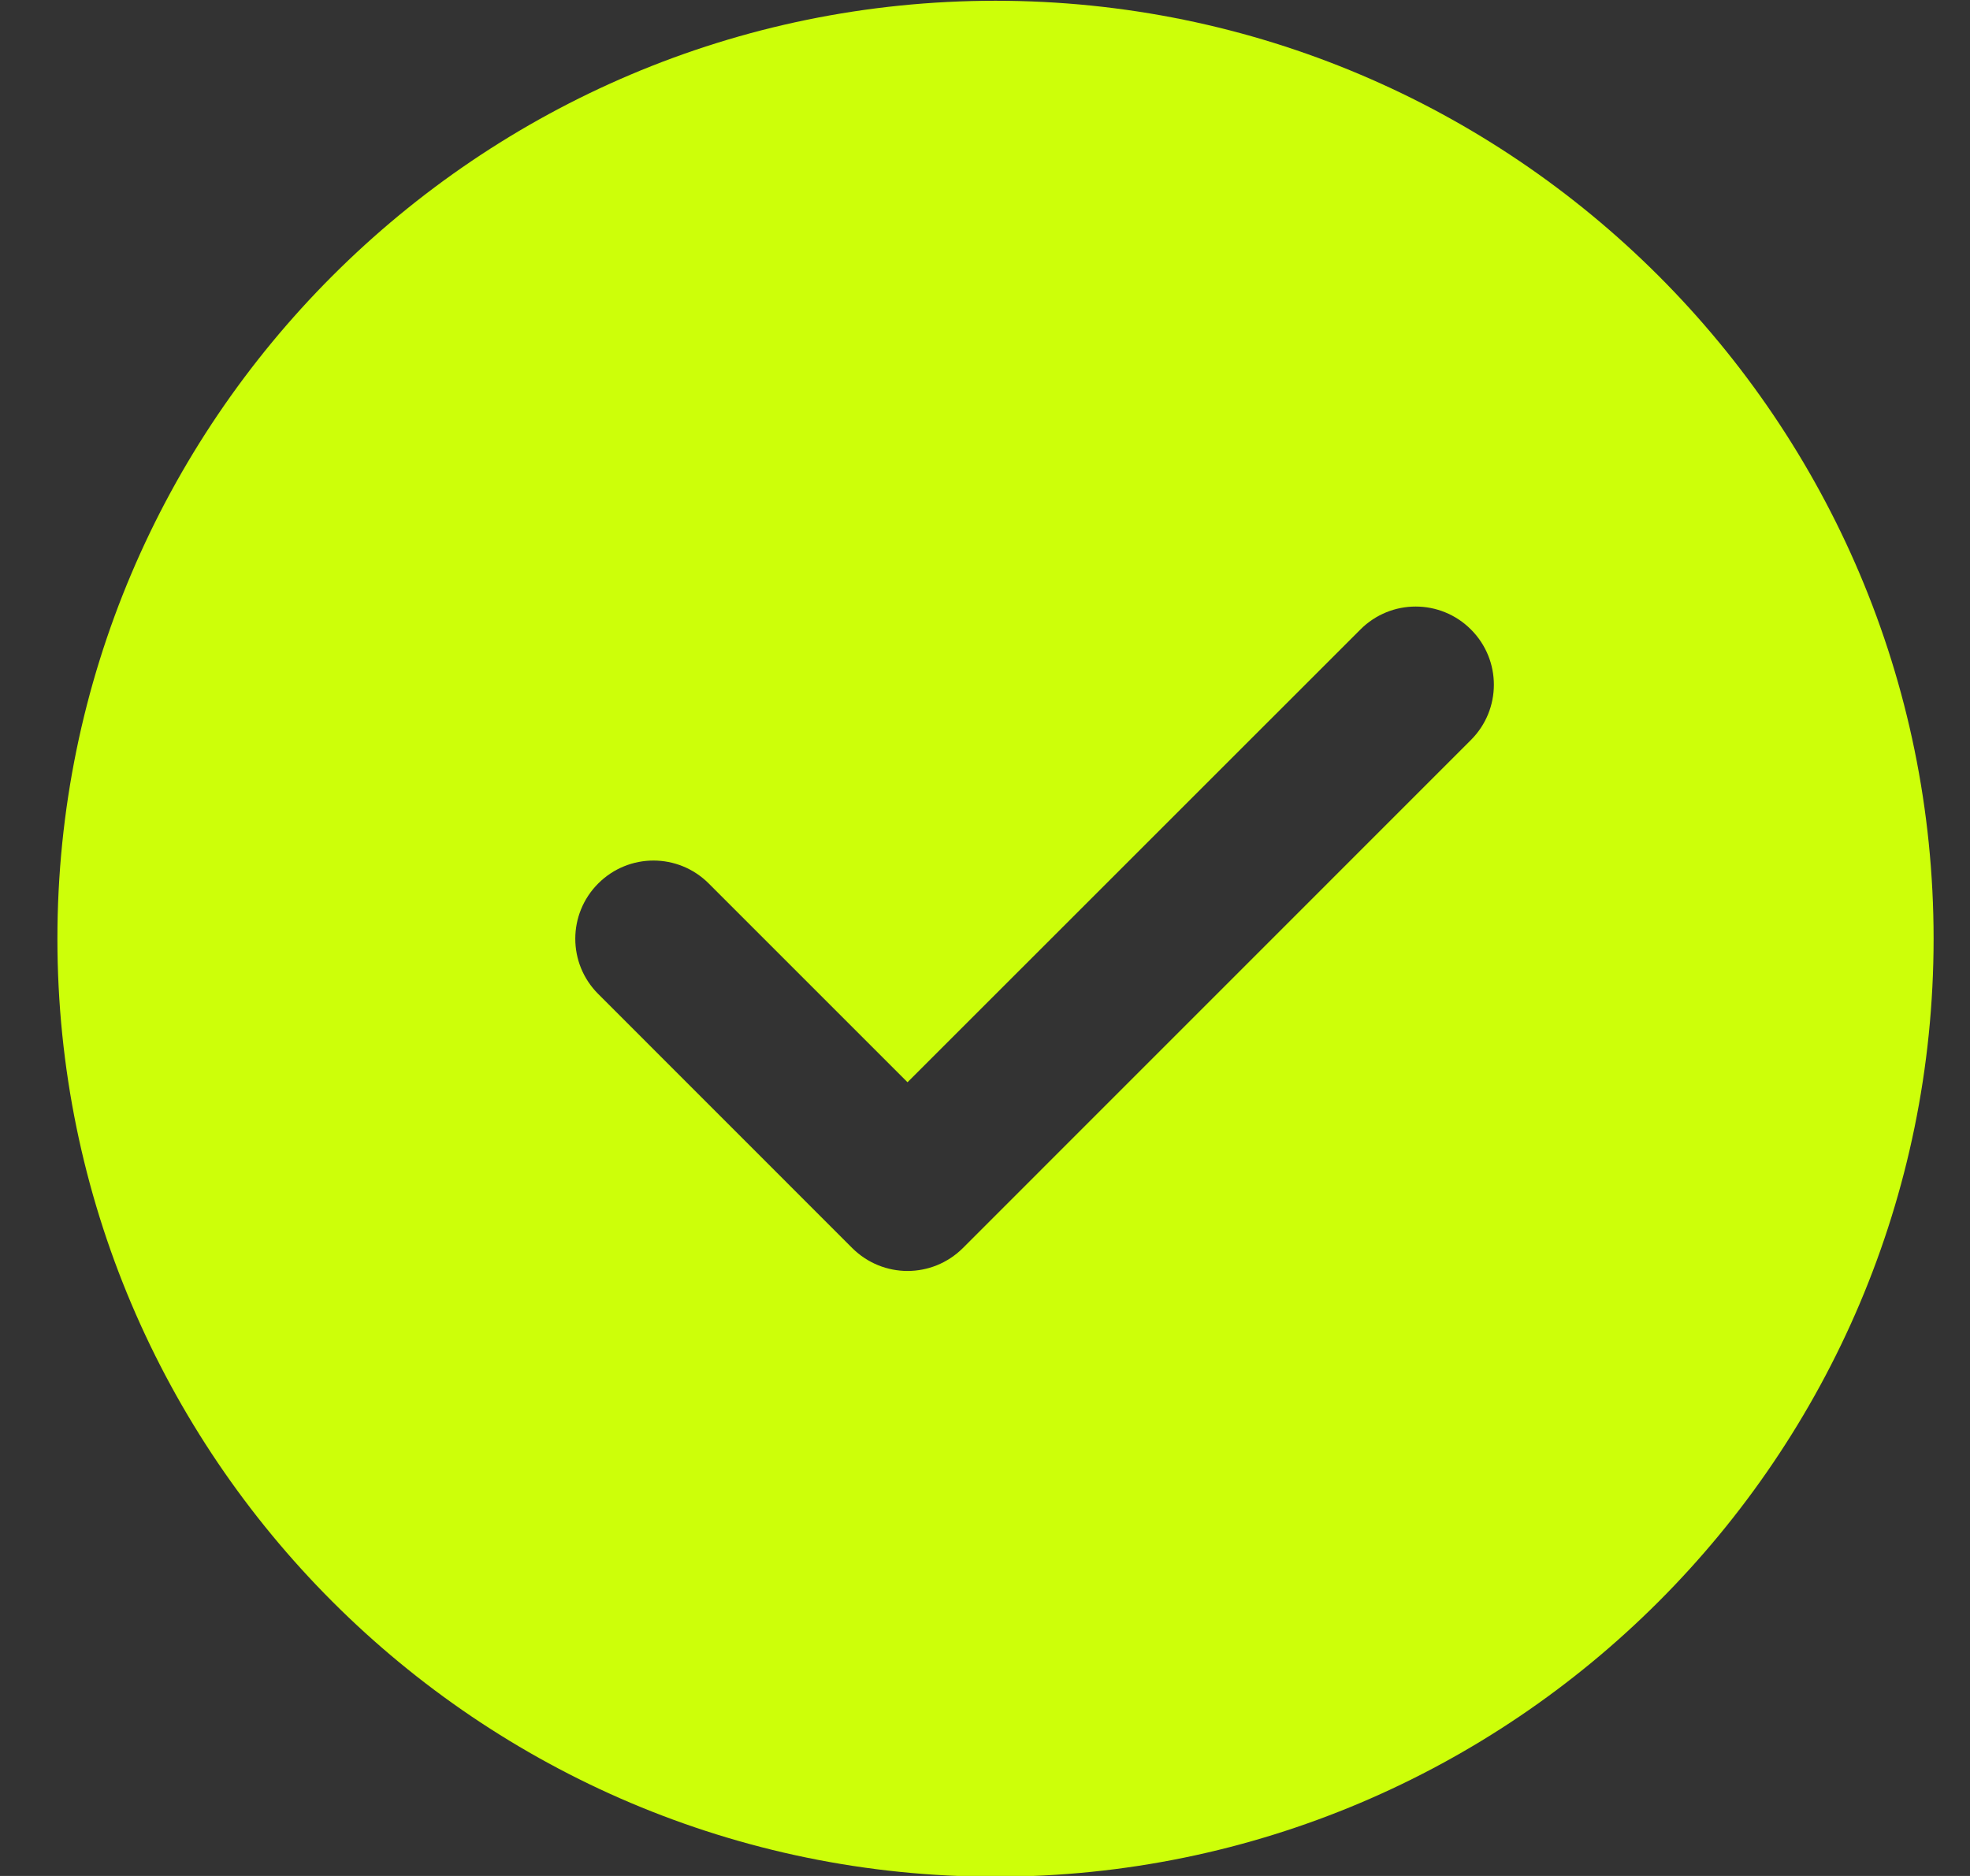 <svg width="21" height="20" viewBox="0 0 21 20" fill="none" xmlns="http://www.w3.org/2000/svg">
<rect x="0" y="0" width="21" height="20" fill="#333333" stroke="none"/>
<g id="Group">
<path id="Vector" d="M10.612 0.008C5.098 0.008 0.612 4.494 0.612 10.008C0.612 15.523 5.098 20.008 10.612 20.008C16.126 20.008 20.612 15.523 20.612 10.008C20.612 4.494 16.126 0.008 10.612 0.008ZM15.68 7.889L10.264 13.306C10.101 13.468 9.888 13.55 9.674 13.55C9.461 13.55 9.248 13.468 9.085 13.306L6.377 10.597C6.051 10.272 6.051 9.745 6.377 9.419C6.703 9.093 7.229 9.093 7.555 9.419L9.674 11.538L14.502 6.711C14.828 6.385 15.354 6.385 15.68 6.711C16.006 7.037 16.006 7.563 15.68 7.889Z" fill="#CDFF09"/>
</g>
</svg>
